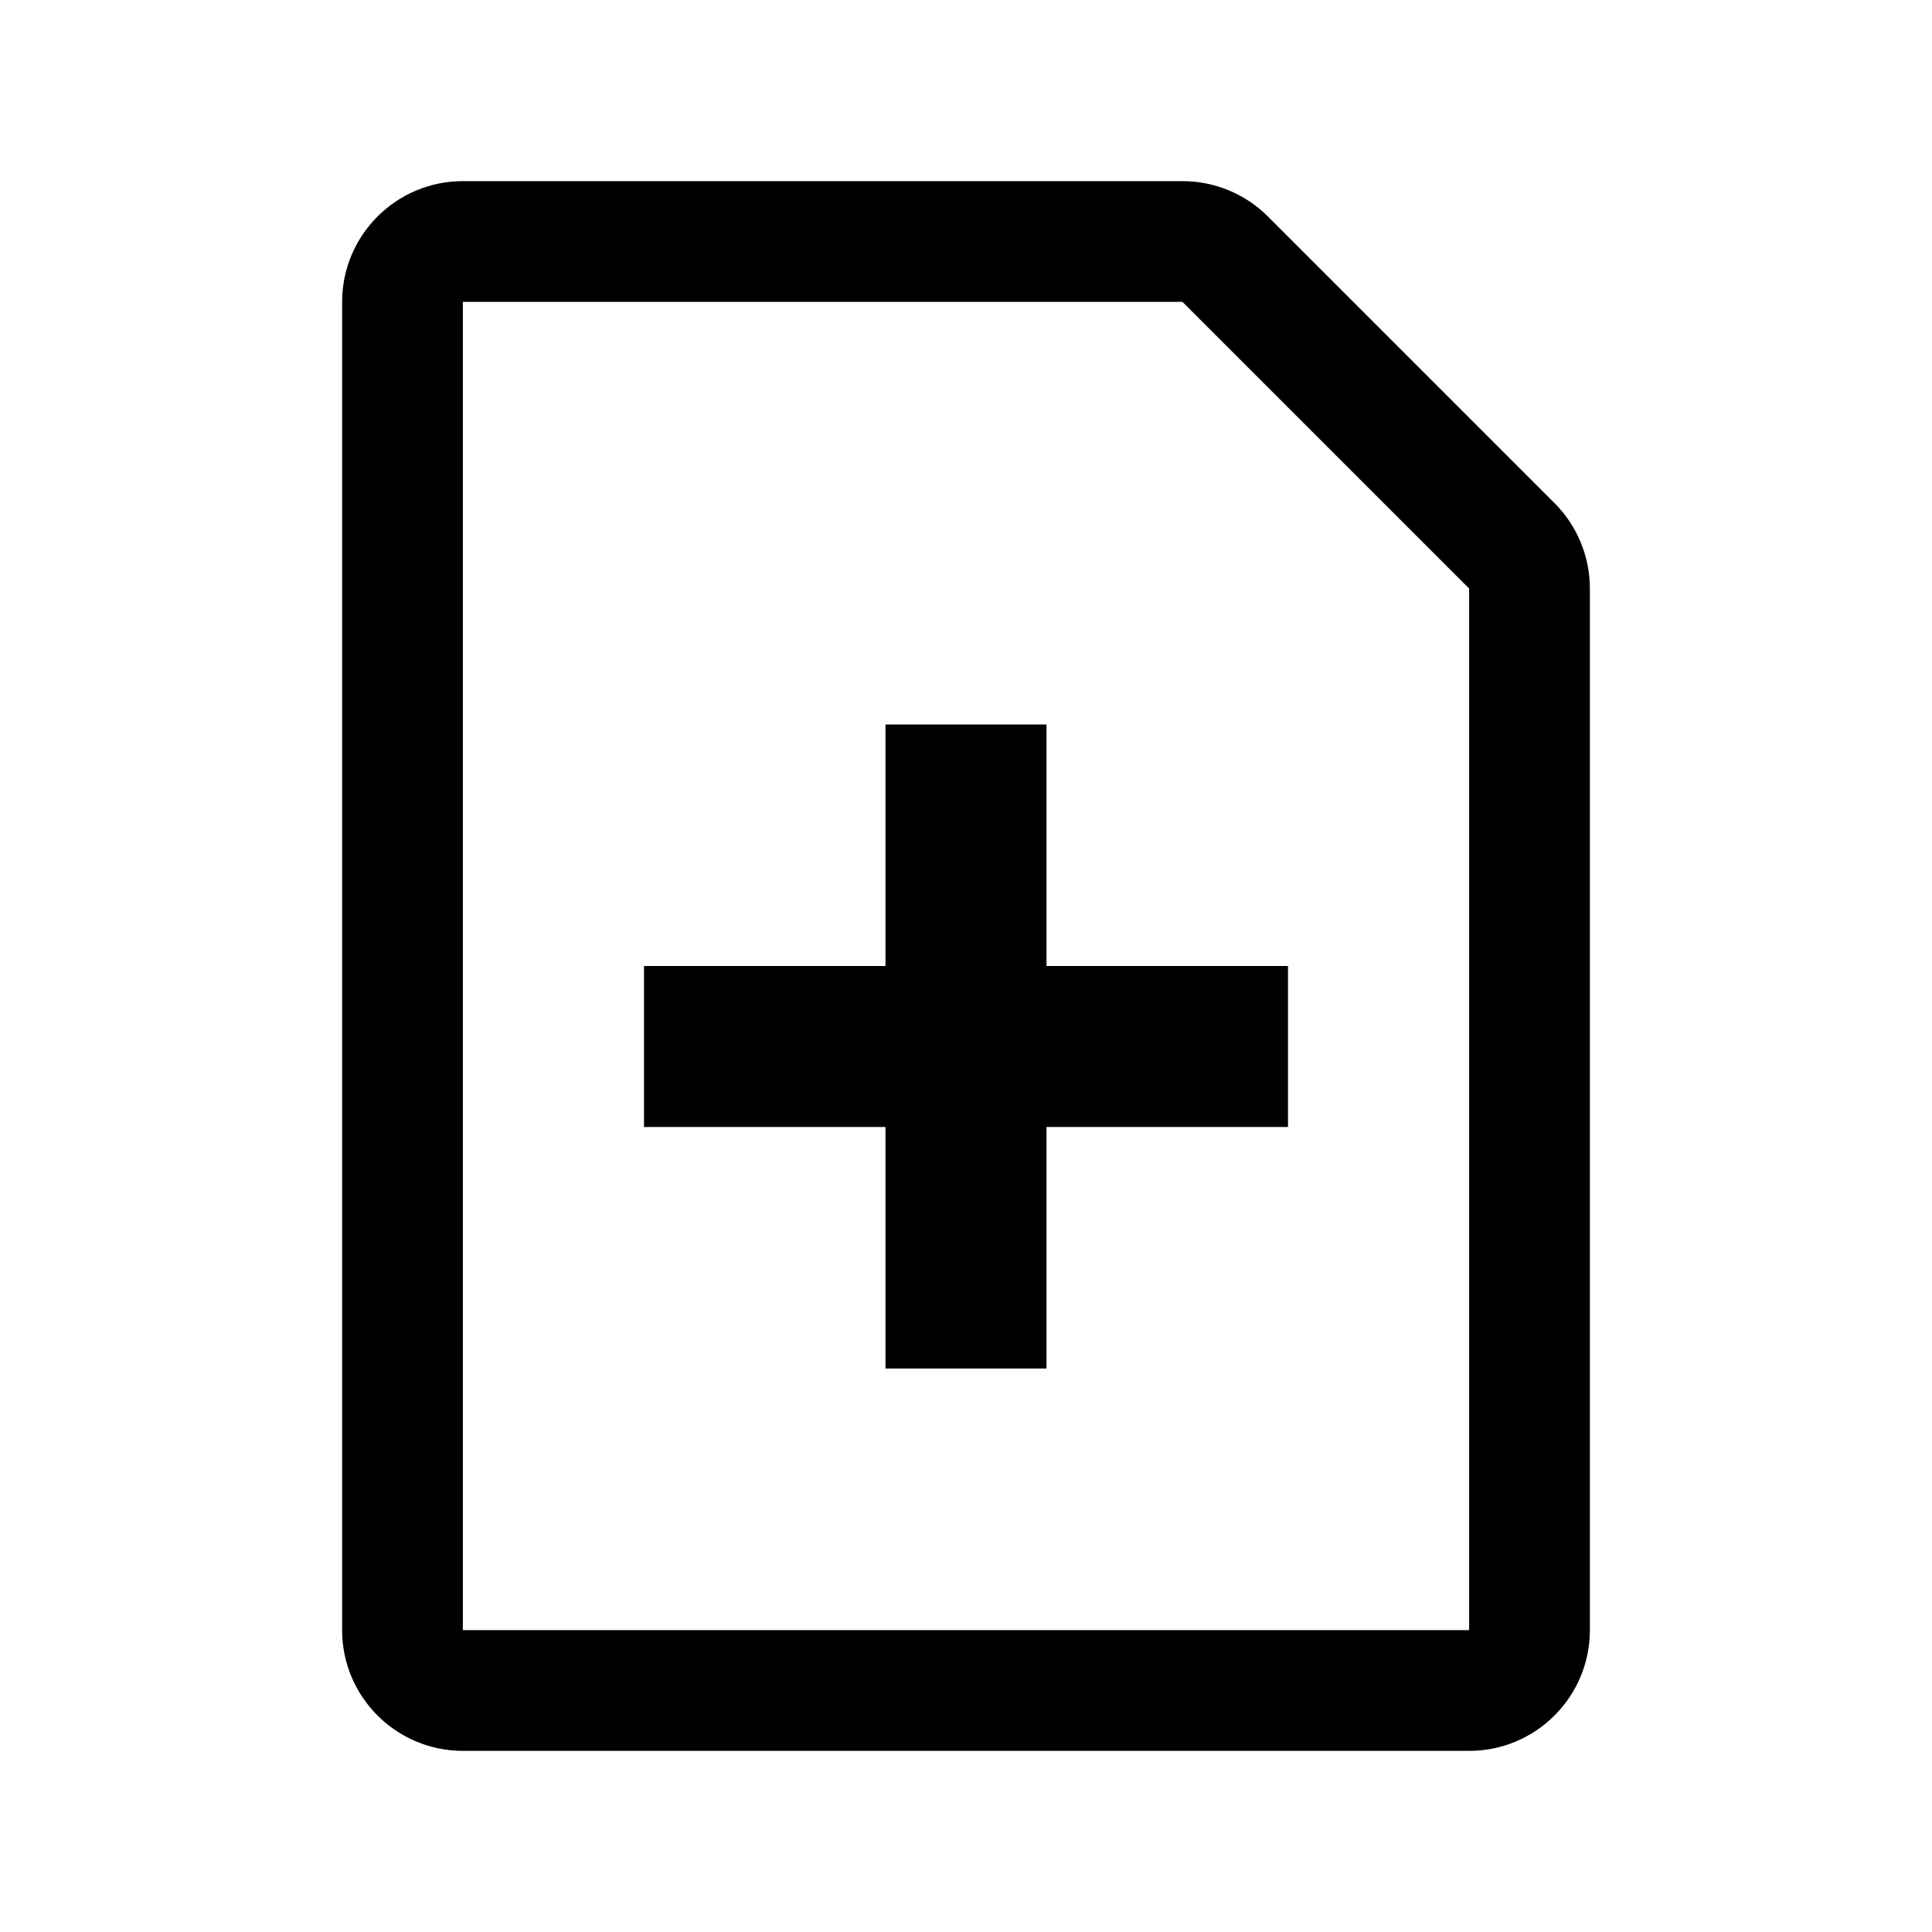 <svg width="24" height="24" viewBox="0 0 24 24" fill="none" xmlns="http://www.w3.org/2000/svg">
<path fill-rule="evenodd" clip-rule="evenodd" d="M4.25 3.75C4.25 2.922 4.922 2.25 5.75 2.25H14.689C15.087 2.25 15.469 2.408 15.75 2.689L19.311 6.25C19.592 6.531 19.75 6.913 19.75 7.311V20.25C19.75 21.078 19.078 21.75 18.25 21.75H5.75C4.922 21.75 4.25 21.078 4.25 20.25V3.75ZM14.689 3.75L5.75 3.75V20.25H18.25V7.311L14.689 3.75Z" fill="currentColor"/>
<path d="M11 9H13V17H11V9Z" fill="currentColor"/>
<path d="M16 12V14H8V12H16Z" fill="currentColor"/>
</svg>
